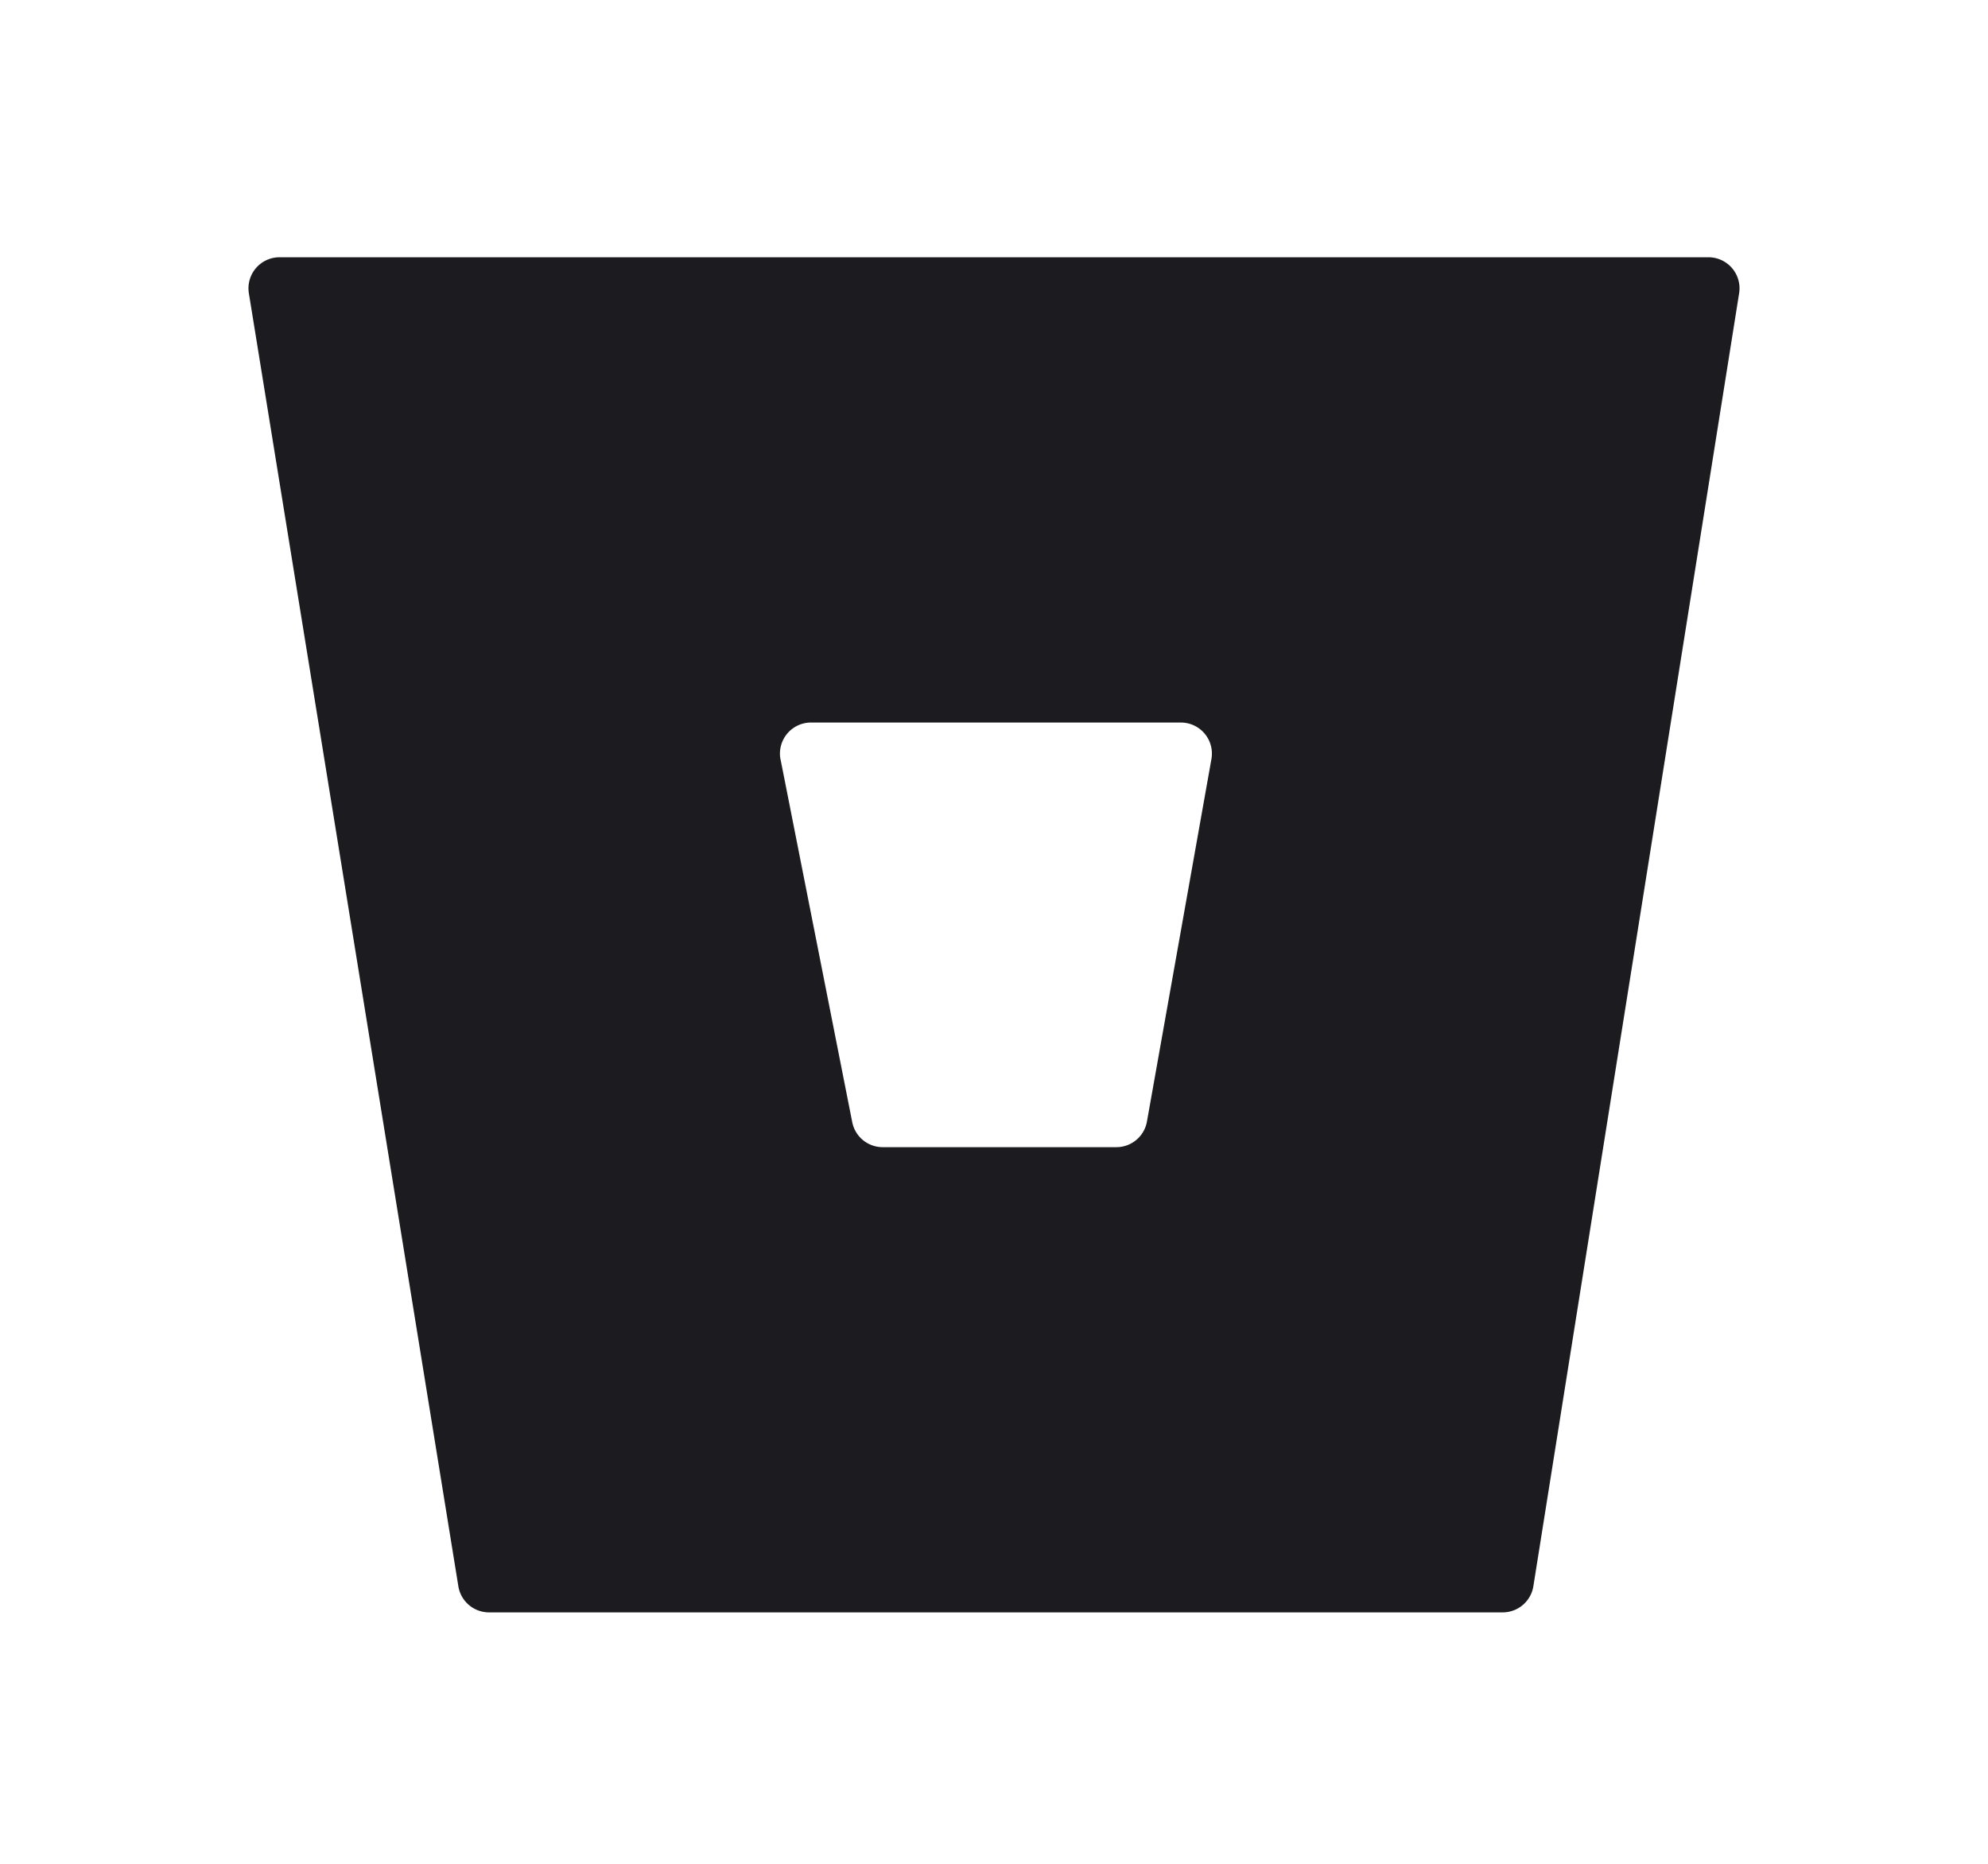<svg xmlns="http://www.w3.org/2000/svg" width="32" height="30" fill="none"><path fill="#1C1B1F" fill-rule="evenodd" d="M27.994 4.72a.5.5 0 0 0-.494-.579h-23a.5.5 0 0 0-.494.58l3.372 20.812a.5.5 0 0 0 .494.42h16.316a.5.5 0 0 0 .494-.421L27.994 4.72Zm-15.43 7.507a.5.5 0 0 1 .491-.597h5.953a.5.5 0 0 1 .492.587l-1.038 5.835a.5.5 0 0 1-.492.413h-3.762a.5.5 0 0 1-.49-.403l-1.153-5.835Z" clip-rule="evenodd"/></svg>